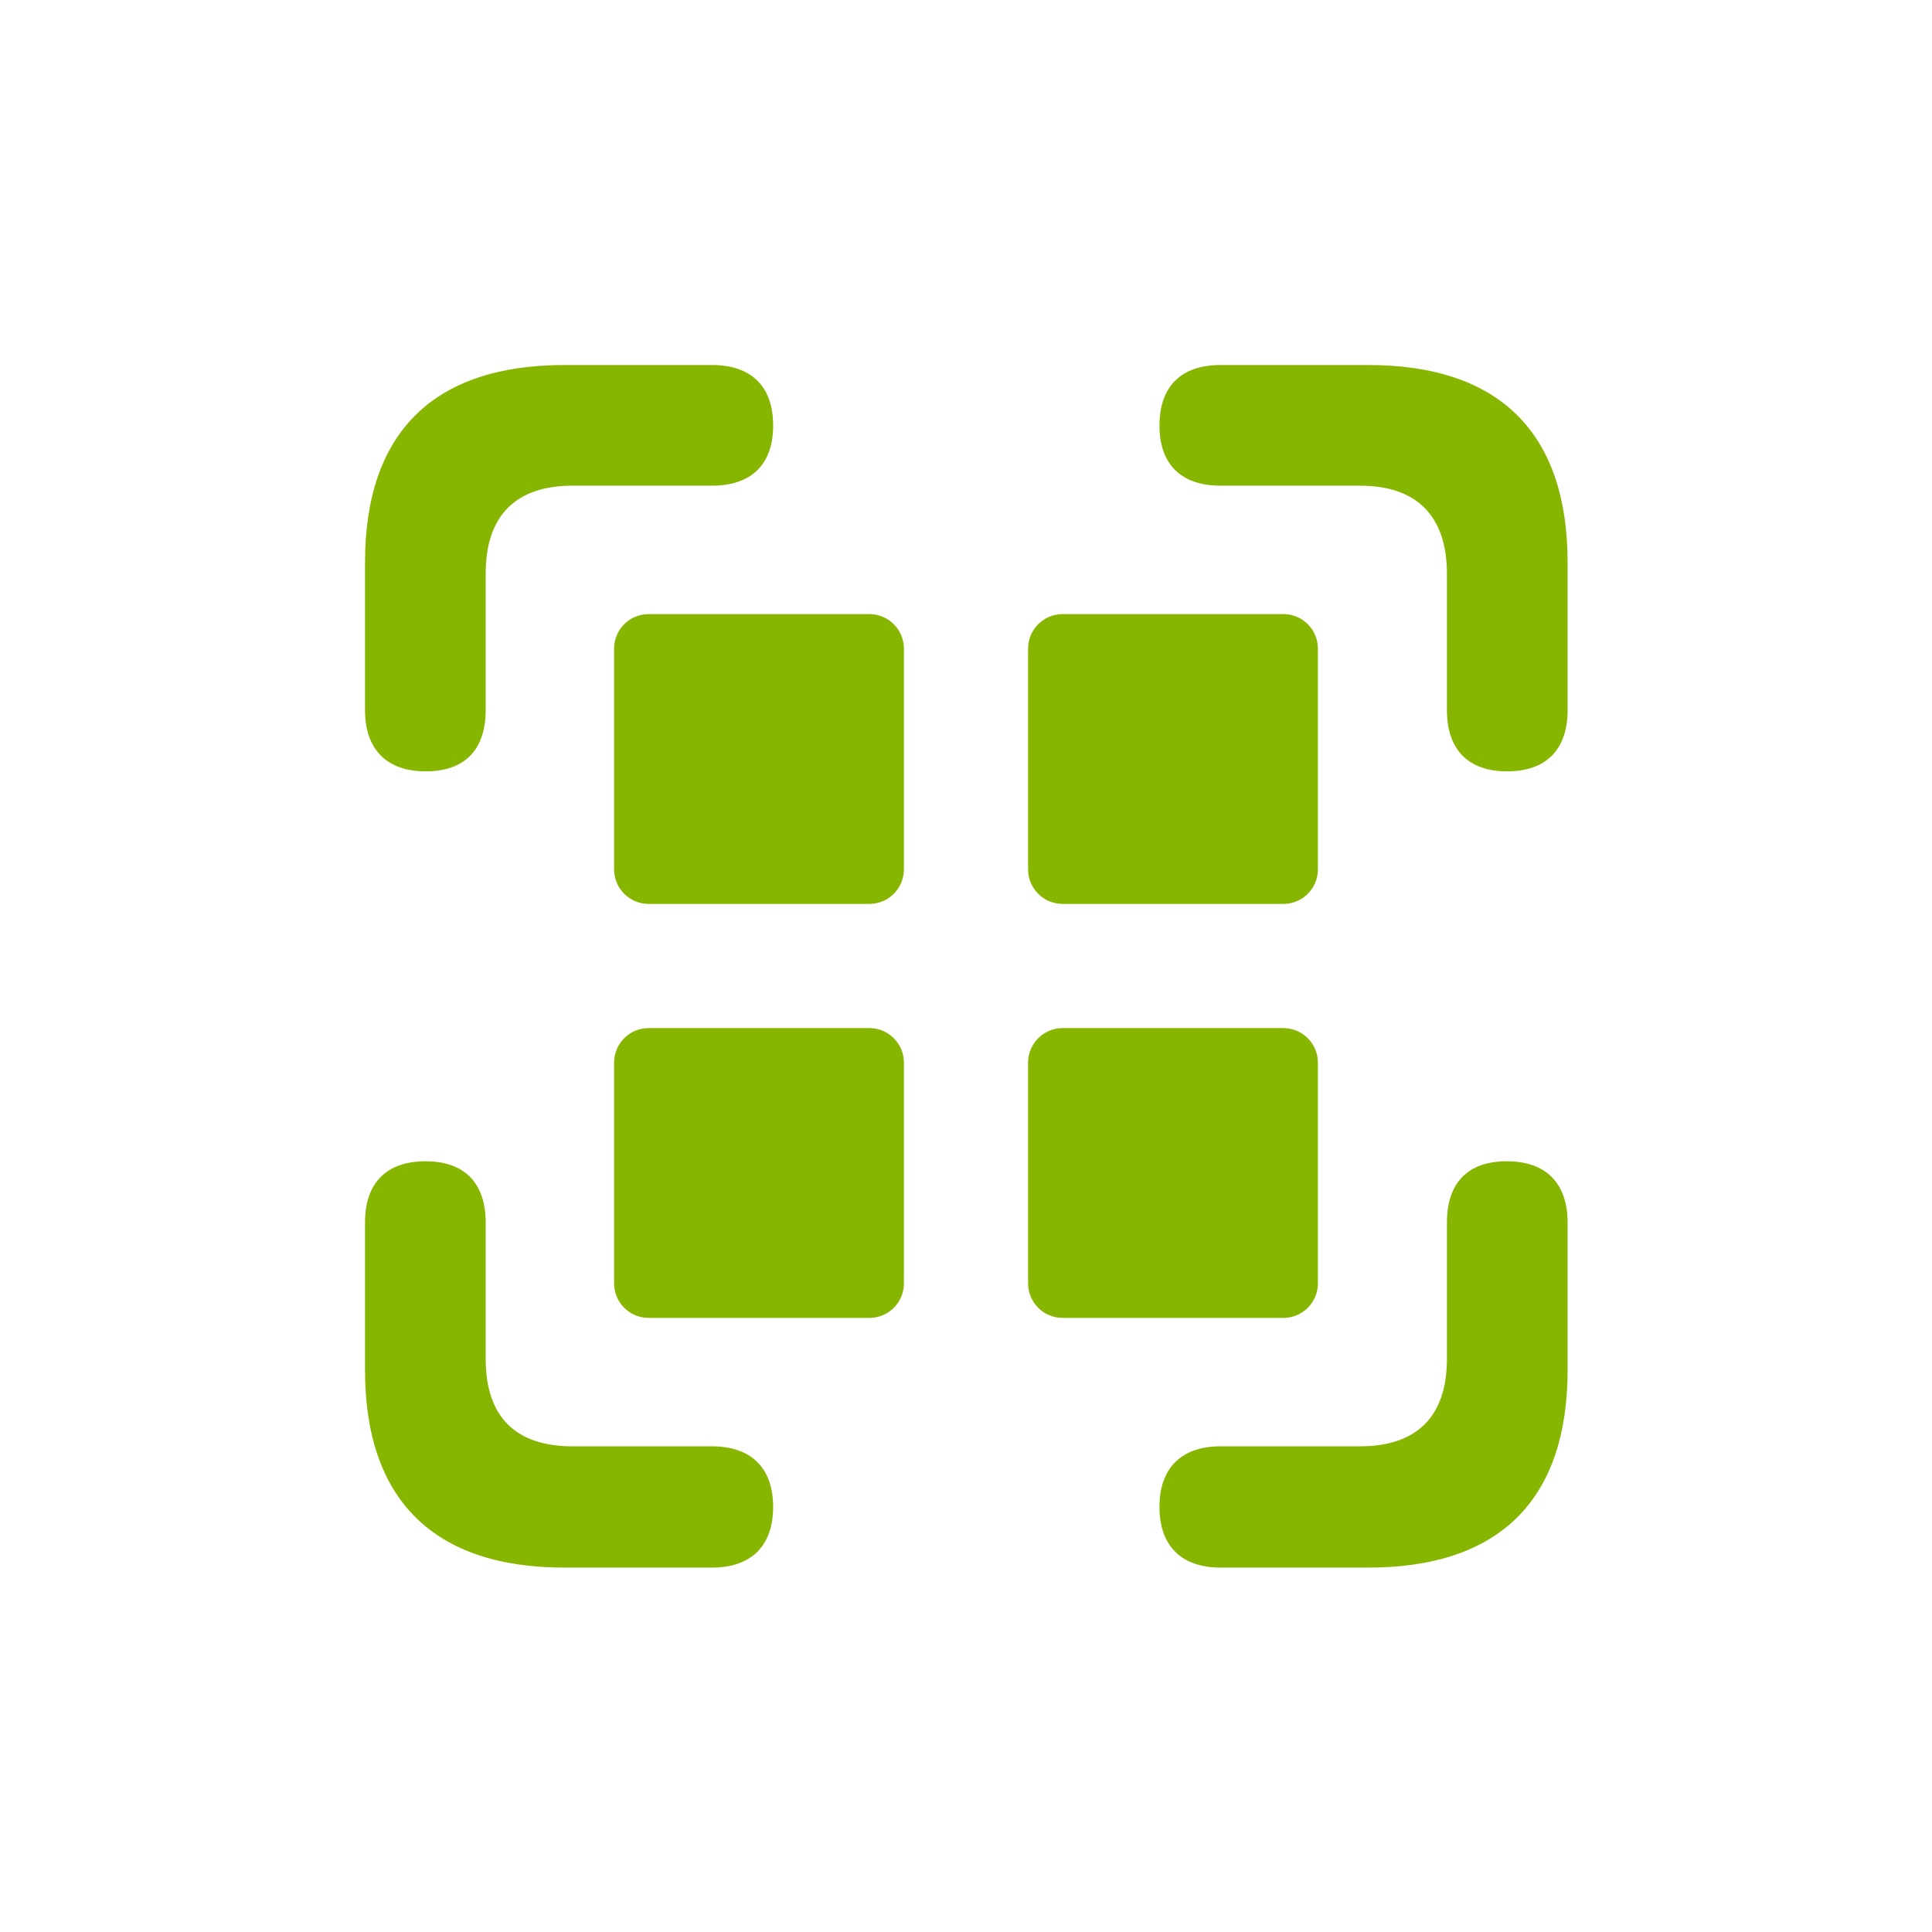 <svg width="28" height="28" viewBox="0 0 28 28" fill="none" xmlns="http://www.w3.org/2000/svg">
<path fill-rule="evenodd" clip-rule="evenodd" d="M21.84 11.179C22.411 11.179 22.719 10.862 22.719 10.291V8.155C22.719 6.274 21.734 5.29 19.827 5.29H17.691C17.12 5.29 16.804 5.598 16.804 6.169C16.804 6.731 17.12 7.039 17.691 7.039H19.713C20.513 7.039 20.97 7.461 20.97 8.313V10.291C20.97 10.862 21.277 11.179 21.84 11.179ZM6.169 11.179C6.74 11.179 7.039 10.862 7.039 10.291V8.313C7.039 7.461 7.487 7.039 8.296 7.039H10.317C10.889 7.039 11.205 6.731 11.205 6.169C11.205 5.598 10.889 5.29 10.317 5.29H8.182C6.283 5.29 5.29 6.266 5.29 8.155V10.291C5.29 10.862 5.606 11.179 6.169 11.179ZM8.182 22.719H10.317C10.889 22.719 11.205 22.402 11.205 21.84C11.205 21.277 10.889 20.961 10.317 20.961H8.296C7.487 20.961 7.039 20.548 7.039 19.695V17.718C7.039 17.146 6.731 16.83 6.169 16.83C5.598 16.83 5.29 17.146 5.29 17.718V19.854C5.29 21.734 6.283 22.719 8.182 22.719ZM17.691 22.719H19.827C21.734 22.719 22.719 21.734 22.719 19.854V17.718C22.719 17.146 22.402 16.83 21.84 16.83C21.269 16.83 20.97 17.146 20.97 17.718V19.695C20.97 20.548 20.513 20.961 19.713 20.961H17.691C17.12 20.961 16.804 21.277 16.804 21.84C16.804 22.402 17.12 22.719 17.691 22.719ZM8.9 9.4C8.9 9.124 9.124 8.9 9.4 8.9H12.6C12.876 8.9 13.1 9.124 13.1 9.4V12.6C13.1 12.876 12.876 13.1 12.6 13.1H9.4C9.124 13.1 8.9 12.876 8.9 12.6V9.4ZM9.4 14.9C9.124 14.9 8.9 15.124 8.9 15.4V18.6C8.9 18.876 9.124 19.1 9.4 19.1H12.6C12.876 19.1 13.1 18.876 13.1 18.6V15.4C13.1 15.124 12.876 14.9 12.6 14.9H9.4ZM14.9 9.4C14.9 9.124 15.124 8.9 15.4 8.9H18.6C18.876 8.9 19.1 9.124 19.1 9.4V12.6C19.1 12.876 18.876 13.1 18.6 13.1H15.4C15.124 13.1 14.9 12.876 14.9 12.6V9.4ZM15.4 14.9C15.124 14.9 14.9 15.124 14.9 15.4V18.6C14.9 18.876 15.124 19.1 15.4 19.1H18.6C18.876 19.1 19.1 18.876 19.1 18.6V15.4C19.1 15.124 18.876 14.9 18.6 14.9H15.4Z" fill="#86B600"/>
</svg>
